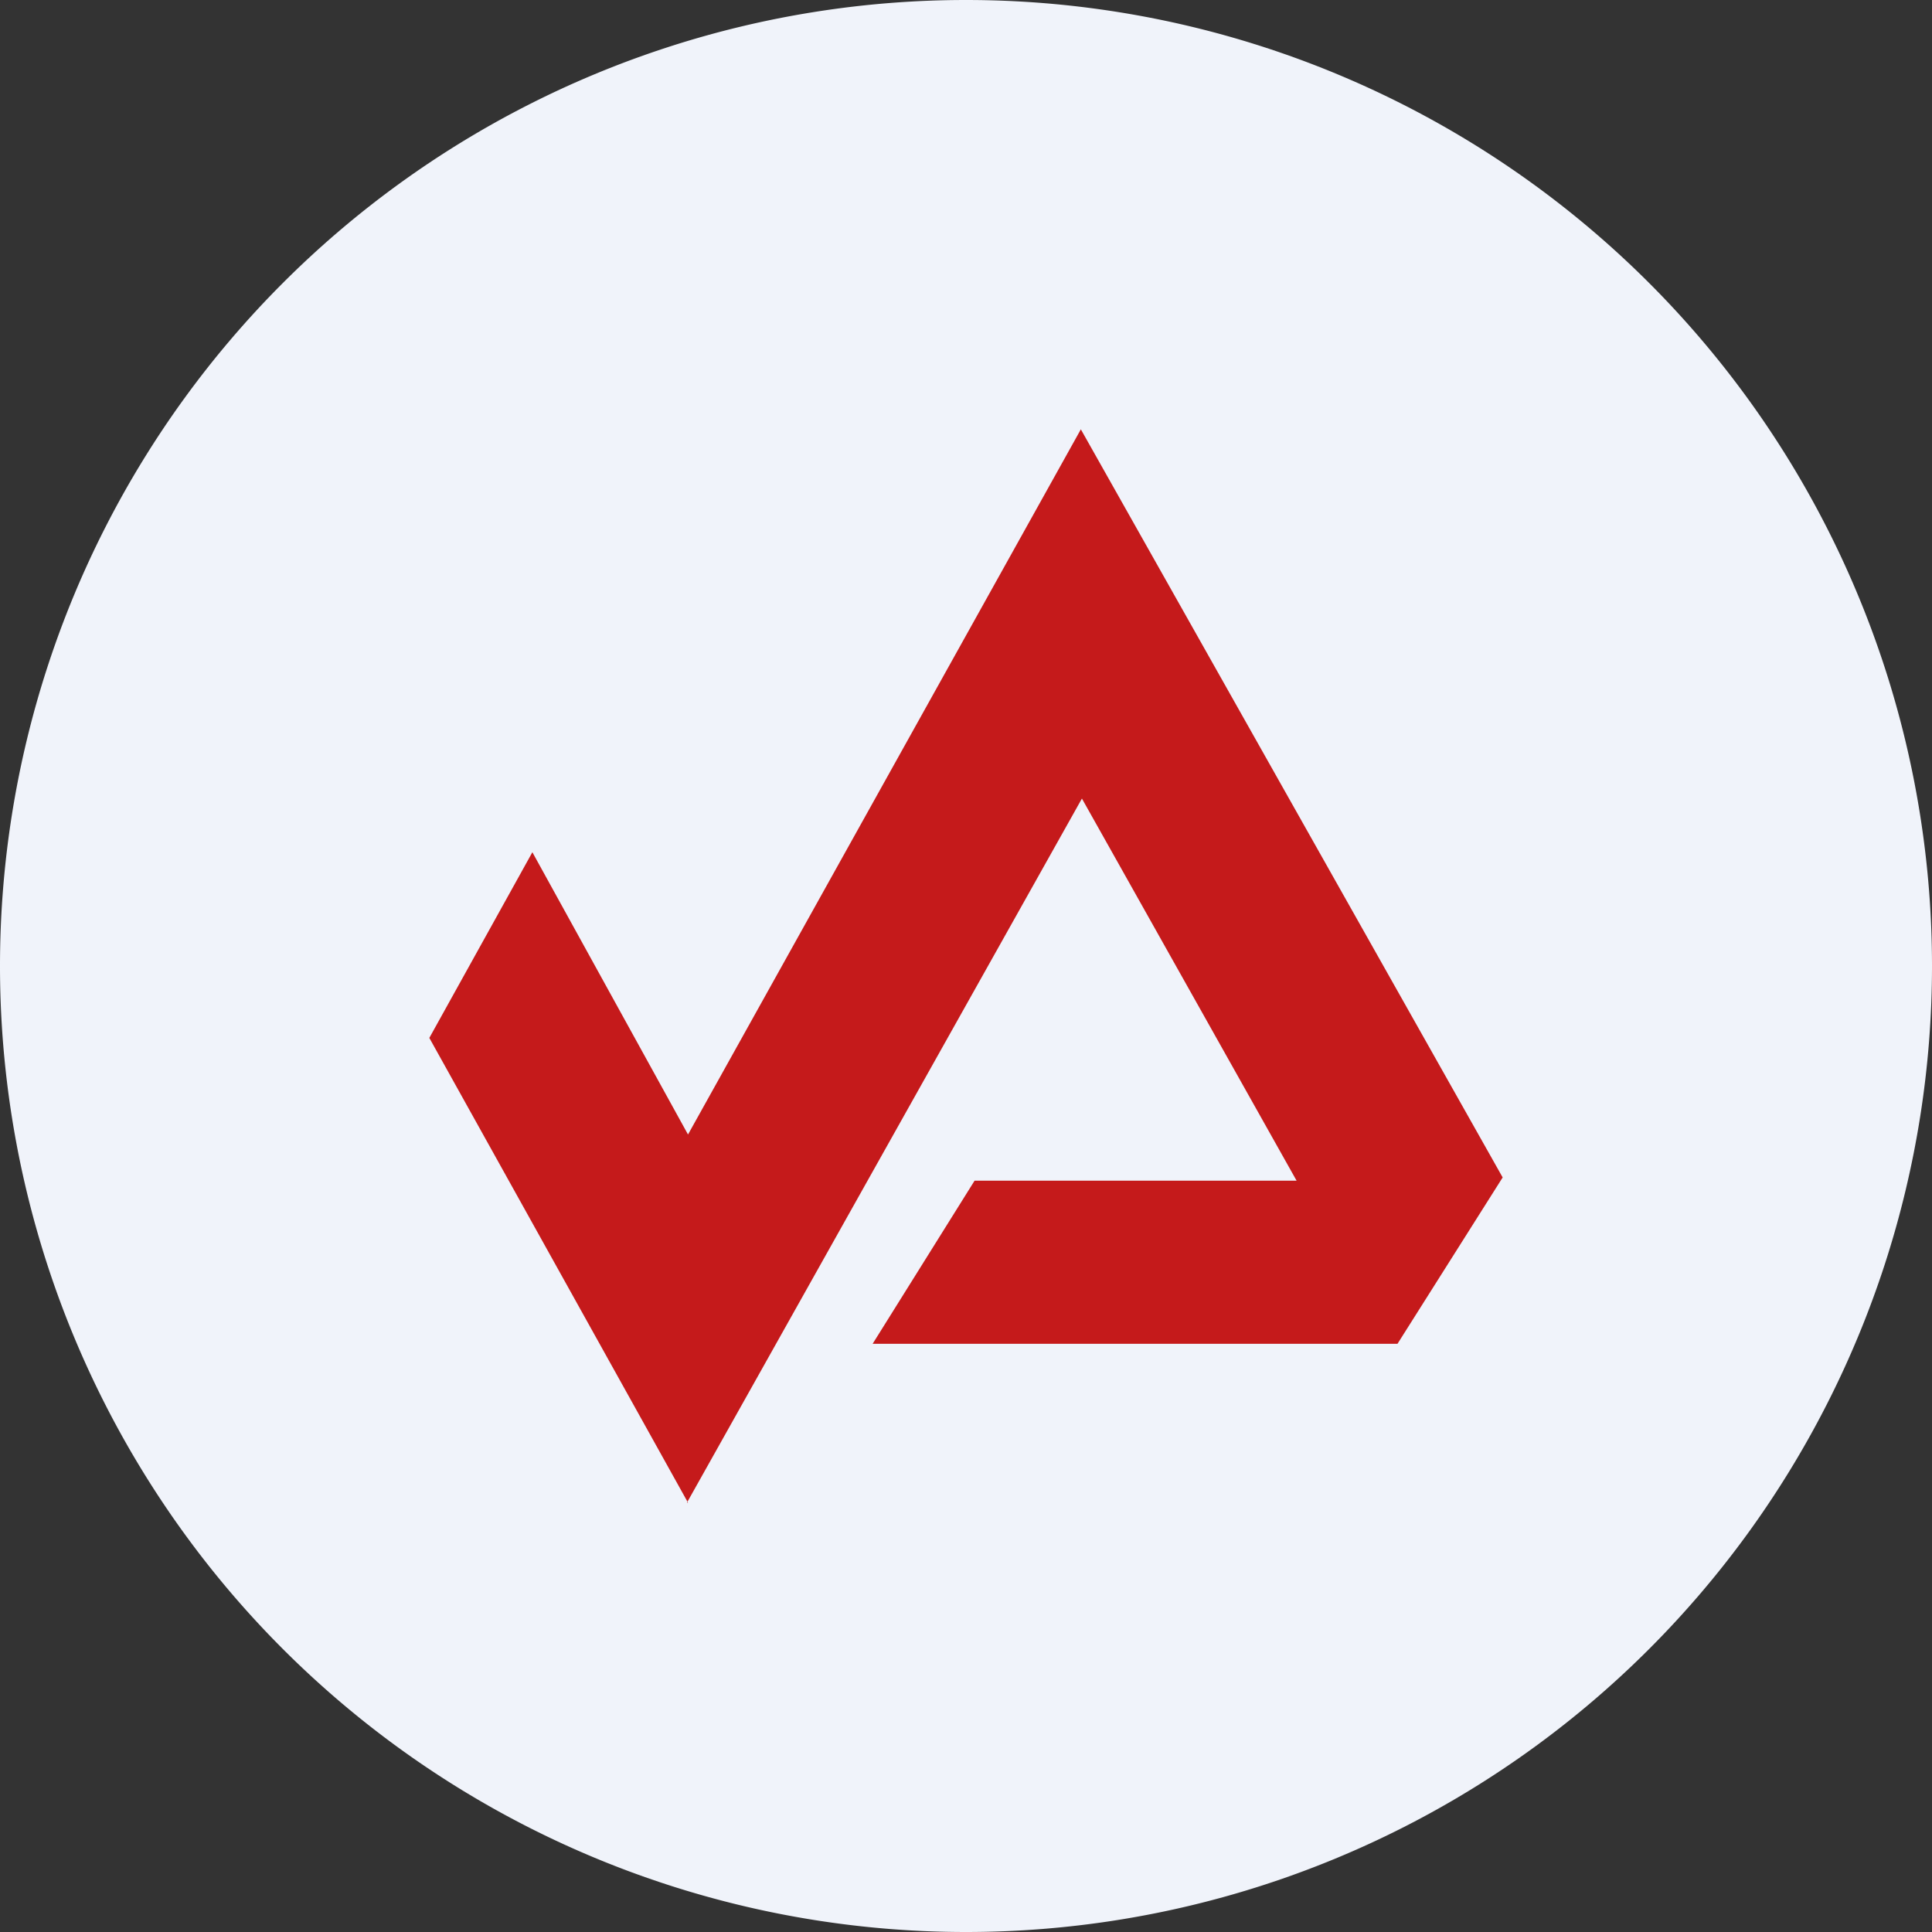 <ns0:svg xmlns:ns0="http://www.w3.org/2000/svg" width="18" height="18" viewBox="0 0 18 18"><ns0:rect x="0" y="0" width="18" height="18" fill="#333333" stroke="none"/><path xmlns="http://www.w3.org/2000/svg" fill="#F0F3FA" d="M9 18a9 9 0 0 1 0 -18a9 9 0 0 1 0 18Z" /><ns0:path d="M6.41 14 4 9.67l.96-1.73 1.45 2.63L10.07 4 14 10.97l-.98 1.55H8.13L9.08 11h3l-2-3.56L6.4 14Z" fill="#C51A1B" /></ns0:svg>